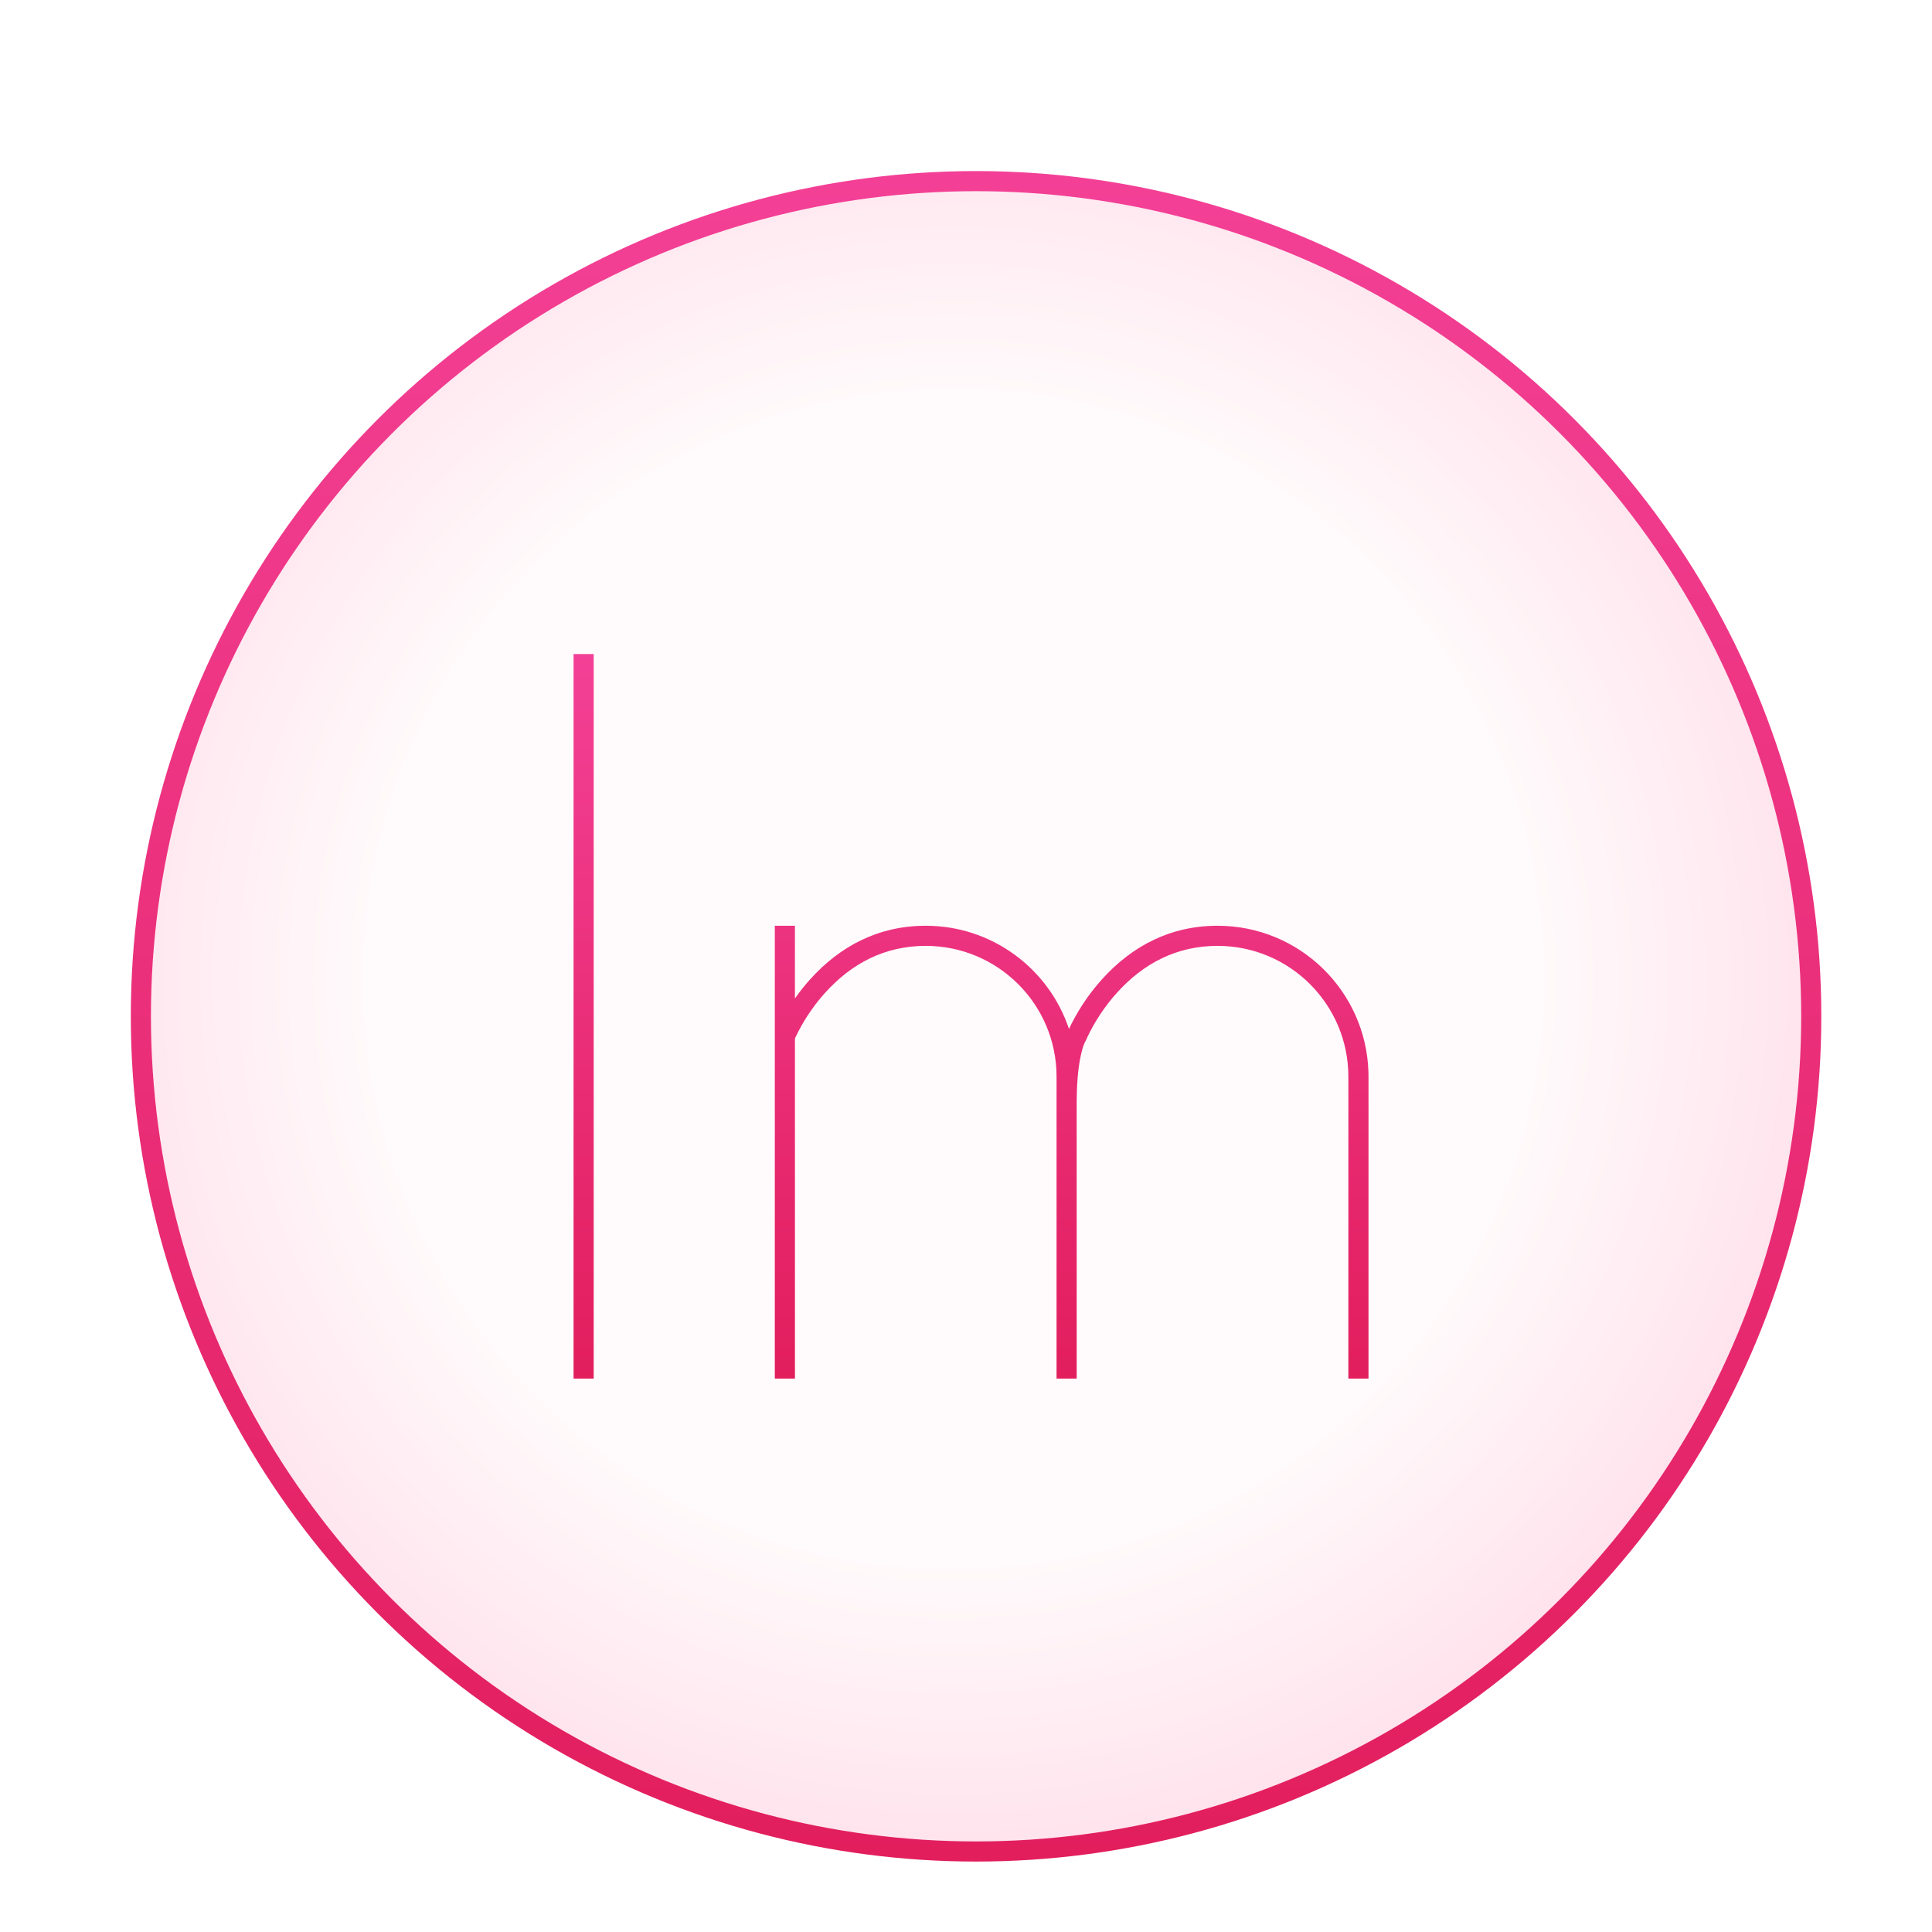 <svg xmlns="http://www.w3.org/2000/svg" width="96" height="96" viewBox="0 0 96 96">
  <defs>
    <filter id="com.apps.ieasemusic-a" width="130.1%" height="130.1%" x="-15.1%" y="-15.1%" filterUnits="objectBoundingBox">
      <feOffset dy="2" in="SourceAlpha" result="shadowOffsetOuter1"/>
      <feGaussianBlur in="shadowOffsetOuter1" result="shadowBlurOuter1" stdDeviation="2"/>
      <feColorMatrix in="shadowBlurOuter1" result="shadowMatrixOuter1" values="0 0 0 0 0   0 0 0 0 0   0 0 0 0 0  0 0 0 0.2 0"/>
      <feMerge>
        <feMergeNode in="shadowMatrixOuter1"/>
        <feMergeNode in="SourceGraphic"/>
      </feMerge>
    </filter>
    <radialGradient id="com.apps.ieasemusic-b" cx="48.657%" cy="47.787%" r="52.363%" fx="48.657%" fy="47.787%">
      <stop offset="0%" stop-color="#FFFBFC"/>
      <stop offset="66.035%" stop-color="#FFFAFB"/>
      <stop offset="100%" stop-color="#FFE2EC"/>
    </radialGradient>
    <linearGradient id="com.apps.ieasemusic-c" x1="50%" x2="50%" y1="0%" y2="100%">
      <stop offset="0%" stop-color="#F34096"/>
      <stop offset="100%" stop-color="#E21E5D"/>
    </linearGradient>
    <linearGradient id="com.apps.ieasemusic-d" x1="50%" x2="50%" y1="0%" y2="100%">
      <stop offset="0%" stop-color="#F34096"/>
      <stop offset="100%" stop-color="#E21E5D"/>
    </linearGradient>
  </defs>
  <g fill="none" filter="url(#com.apps.ieasemusic-a)" transform="translate(7 7)">
    <circle cx="41.5" cy="41.5" r="41.5" fill="url(#com.apps.ieasemusic-b)" stroke="url(#com.apps.ieasemusic-c)"/>
    <path fill="url(#com.apps.ieasemusic-d)" d="M32.5,37 L32.499,40.613 C32.726,40.29 32.977,39.972 33.253,39.666 C34.748,38.005 36.657,37 39,37 C42.313,37 45.124,39.148 46.117,42.127 C46.179,41.992 46.263,41.823 46.37,41.627 L46.456,41.472 C46.805,40.856 47.235,40.241 47.753,39.666 C49.248,38.005 51.157,37 53.5,37 C57.561,37 60.868,40.228 60.996,44.257 L61,44.5 L61,59.5 L60,59.5 L60,44.5 C60,40.91 57.09,38 53.5,38 C51.468,38 49.815,38.87 48.497,40.334 C48.03,40.853 47.641,41.409 47.326,41.965 L47.182,42.229 C47.118,42.35 47.066,42.455 47.027,42.541 L46.964,42.686 L46.885,42.835 C46.85,42.914 46.796,43.067 46.736,43.311 C46.604,43.845 46.518,44.569 46.503,45.507 L46.5,45.828 L46.5,59.5 L45.5,59.5 L45.5,45.828 L45.5,44.5 C45.5,40.91 42.59,38 39,38 C36.968,38 35.315,38.87 33.997,40.334 C33.53,40.853 33.141,41.409 32.826,41.965 L32.682,42.229 C32.618,42.35 32.566,42.455 32.527,42.541 L32.5,42.601 L32.5,59.5 L31.5,59.5 L31.5,37 L32.5,37 Z M22.5,23.5 L22.5,59.5 L21.5,59.5 L21.5,23.5 L22.5,23.5 Z"/>
  </g>
</svg>
